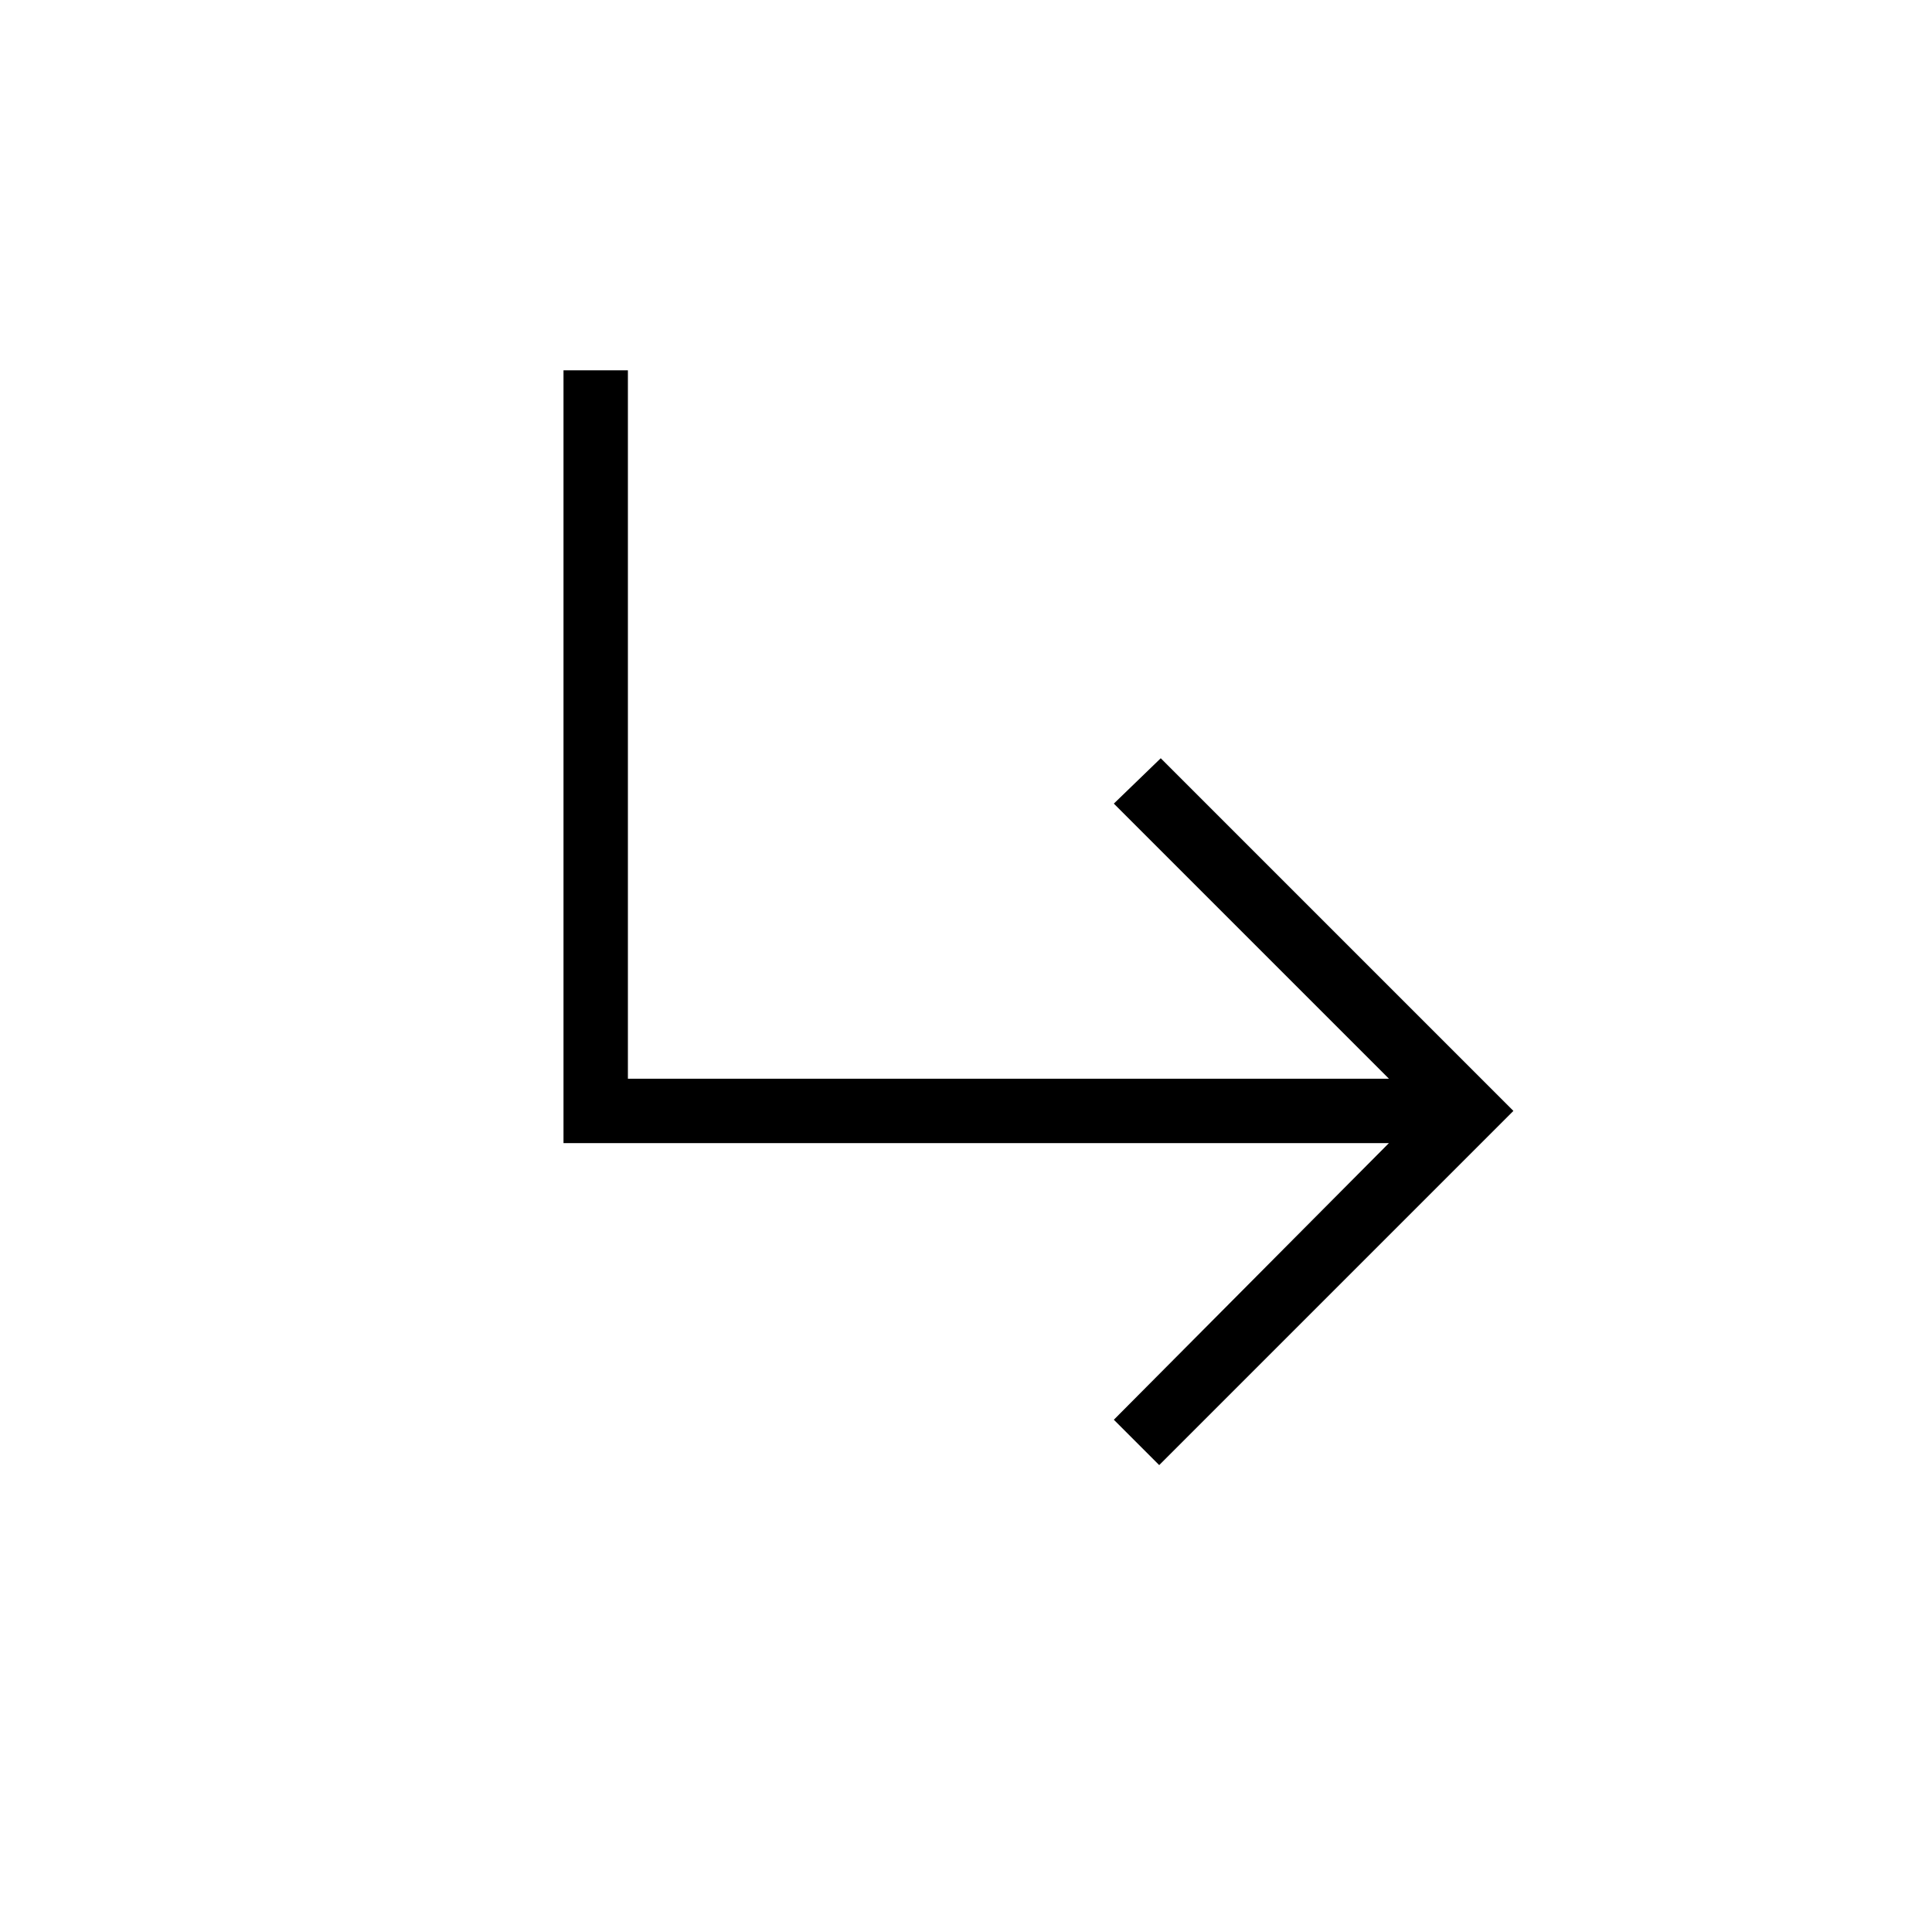 <svg xmlns="http://www.w3.org/2000/svg" height="20" viewBox="0 -960 960 960" width="20"><path d="m576-232-22.54-22.54L690.15-392H280v-384h32v352h378.15L553.46-560.69l23.31-22.54L752-408 576-232Z"/></svg>